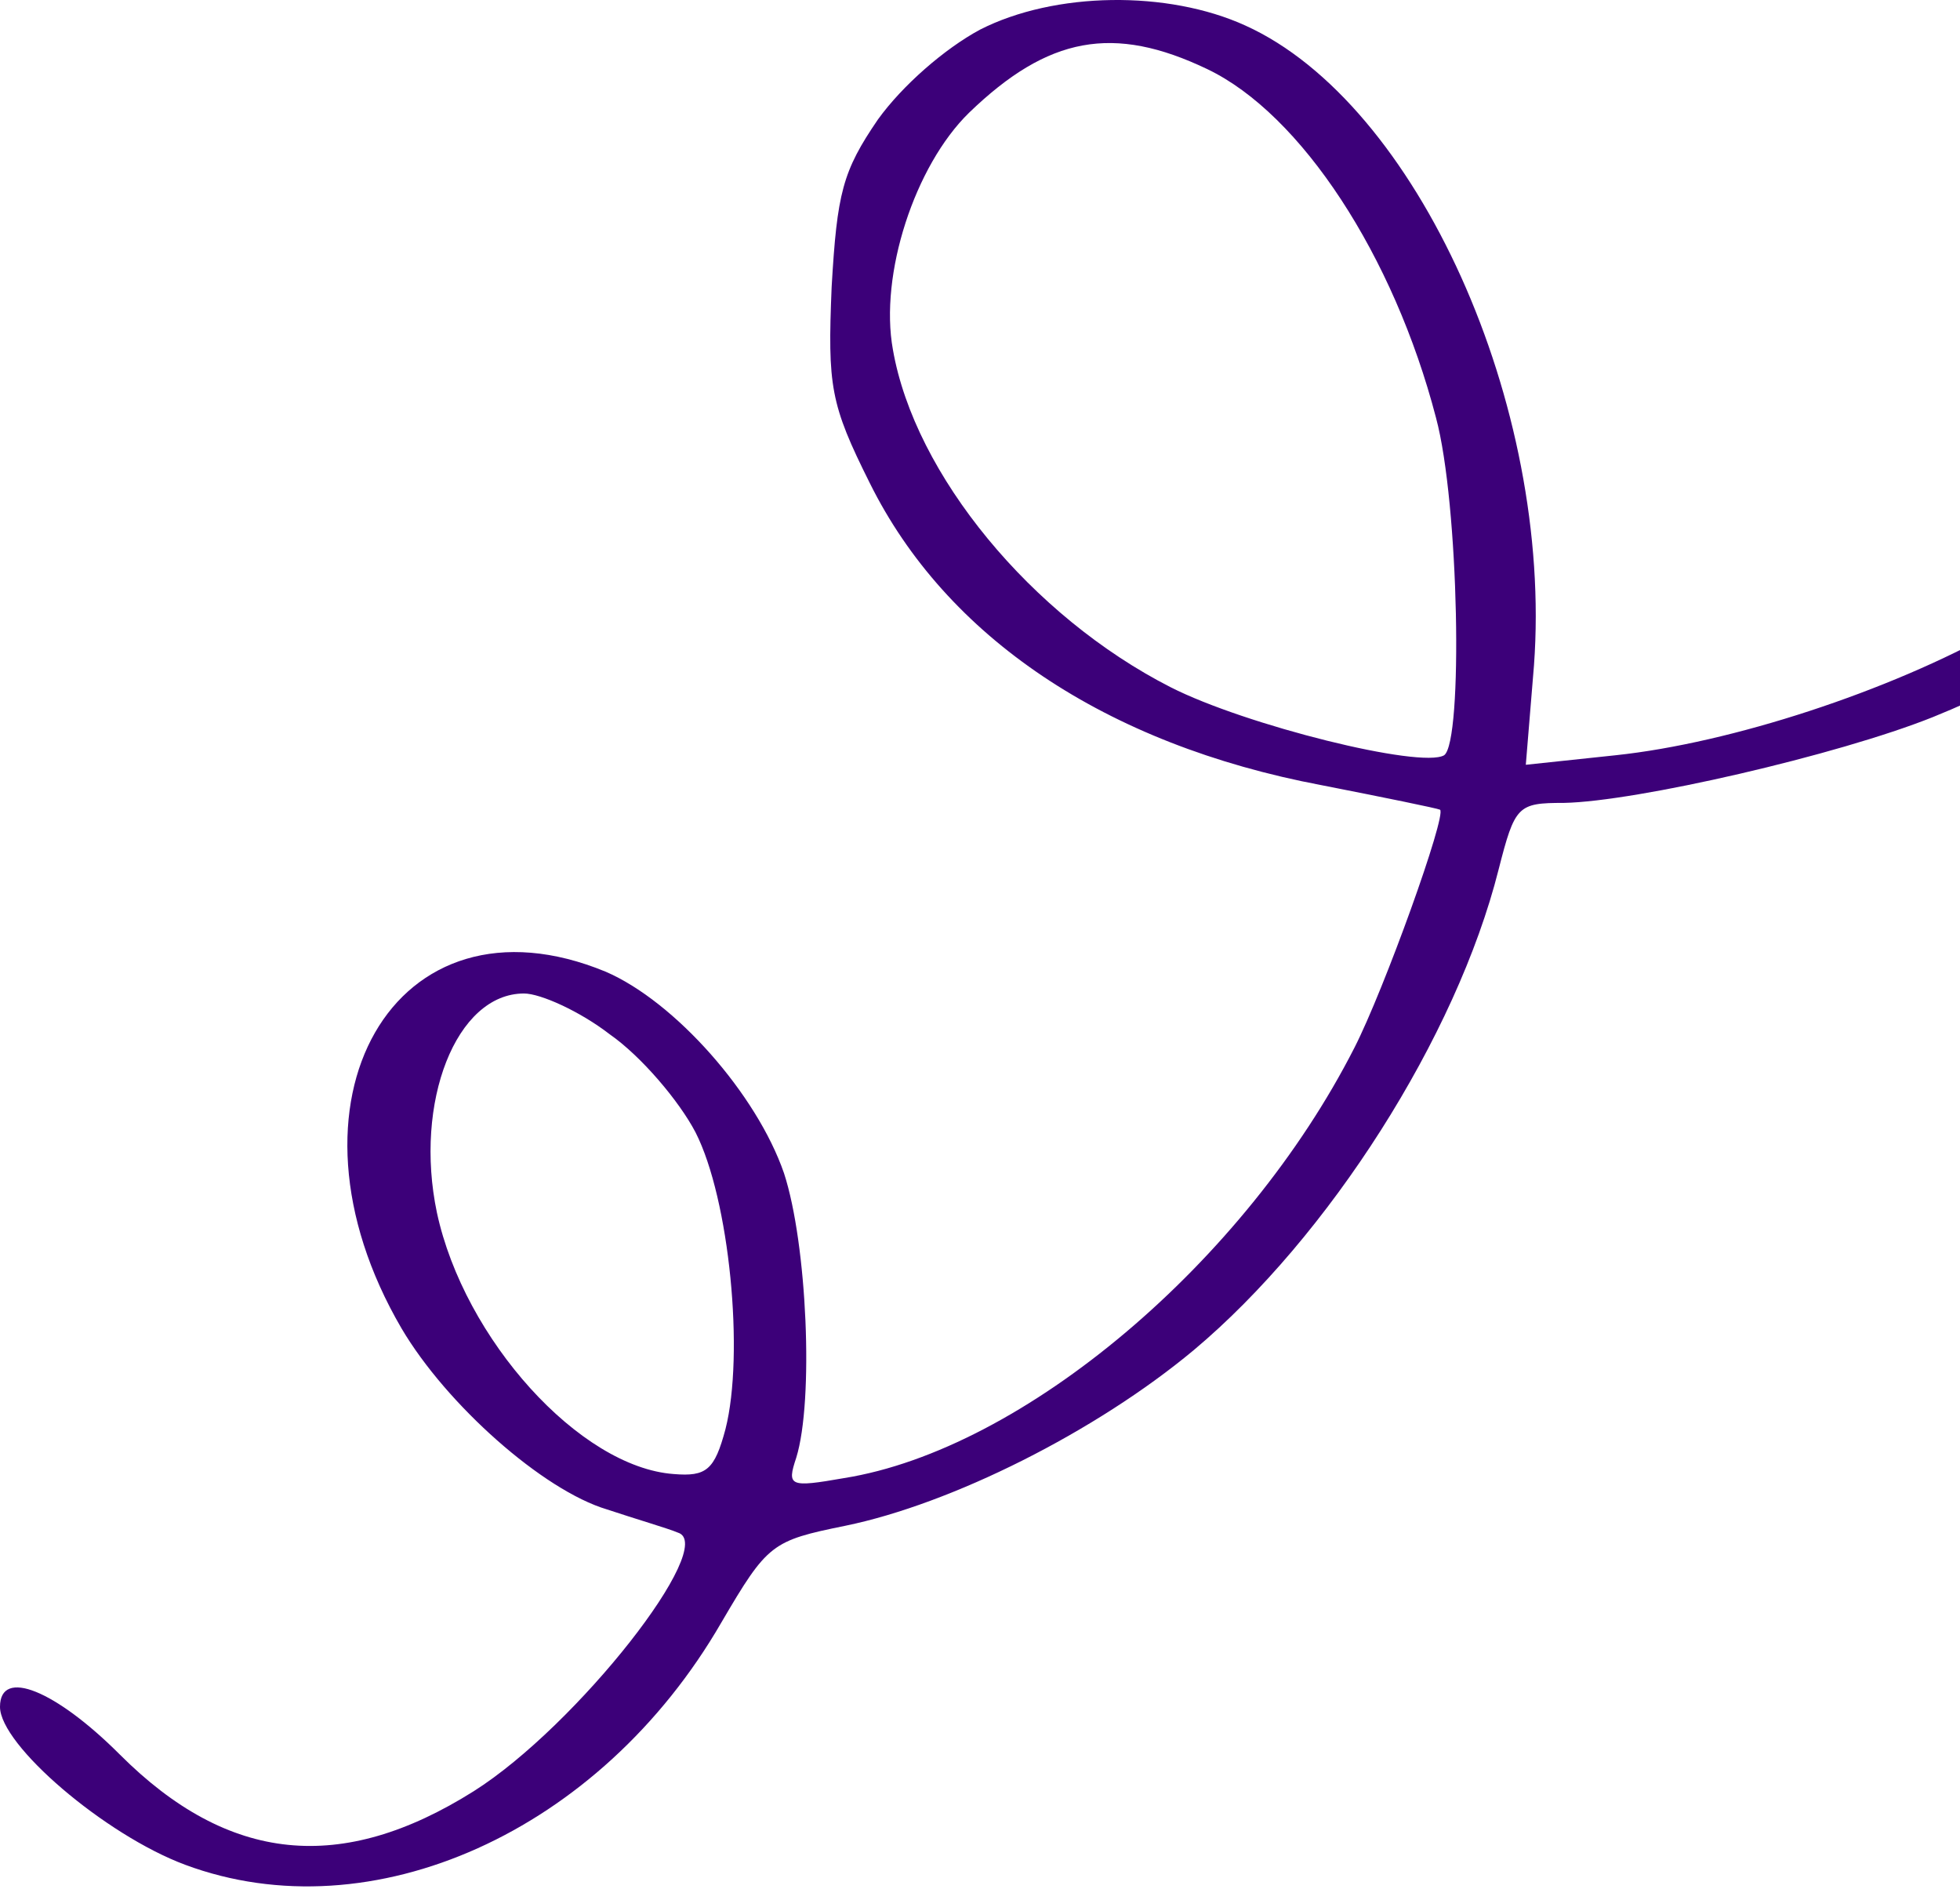 <svg width="192" height="185" viewBox="0 0 192 185" fill="none" xmlns="http://www.w3.org/2000/svg">
<path d="M96 2.904C92.533 4.77 88.4 8.37 86 11.704C82.533 16.77 82 18.904 81.467 28.104C81.067 37.837 81.333 39.57 85.2 47.304C92.667 62.37 108.267 72.904 129.467 76.904C135.6 78.104 140.8 79.17 141.067 79.304C141.733 79.837 135.6 96.904 132.667 102.637C122 123.57 100.267 141.97 82.667 144.77C77.333 145.704 77.067 145.57 78 142.77C79.733 137.17 79.067 121.837 76.8 114.904C74.133 107.17 66.133 98.104 59.333 95.17C38.667 86.637 26.4 107.97 39.333 130.104C43.733 137.57 53.2 145.97 59.467 147.837C62.267 148.77 65.467 149.704 66.4 150.104C70.4 151.304 56.533 169.037 46.4 175.437C33.467 183.57 22.4 182.504 11.733 171.837C5.467 165.57 0 163.304 0 167.17C0 170.904 10.267 179.704 18.133 182.637C36.4 189.437 58.8 179.437 70.667 158.904C75.2 151.17 75.6 150.904 82.8 149.437C93.2 147.304 107.333 140.237 116.933 132.237C130.133 121.17 142.667 101.57 146.8 85.17C148.4 78.904 148.667 78.637 153.2 78.637C160.267 78.504 180 73.97 189.333 70.237C208.8 62.37 226.267 47.57 234.4 32.504C236.667 27.97 238.667 23.837 238.667 23.437C238.667 23.037 237.2 22.637 235.467 22.637C233.067 22.637 231.2 24.504 227.2 31.437C220.933 42.104 207.2 55.437 195.733 61.704C185.067 67.704 169.6 72.77 158.267 73.97L149.467 74.904L150.267 65.17C152.133 39.704 138.8 10.104 122 2.504C114.4 -0.963 103.333 -0.83 96 2.904ZM118.267 6.77C127.467 11.17 136.533 25.037 140.667 40.904C142.933 49.304 143.333 72.637 141.467 73.97C139.2 75.304 122 71.037 114.667 67.304C101.067 60.37 89.6 46.504 87.467 34.237C86.133 26.904 89.6 16.237 94.933 11.037C102.667 3.57 109.067 2.37 118.267 6.77ZM59.733 101.304C62.8 103.437 66.533 107.837 68.133 110.904C71.467 117.437 72.933 132.637 71.067 139.97C70 143.97 69.2 144.637 66 144.37C56.8 143.704 45.467 131.17 42.8 118.77C40.533 107.97 44.667 97.304 51.333 97.304C52.933 97.304 56.8 99.037 59.733 101.304Z" fill="#3C0079"/>
</svg>
